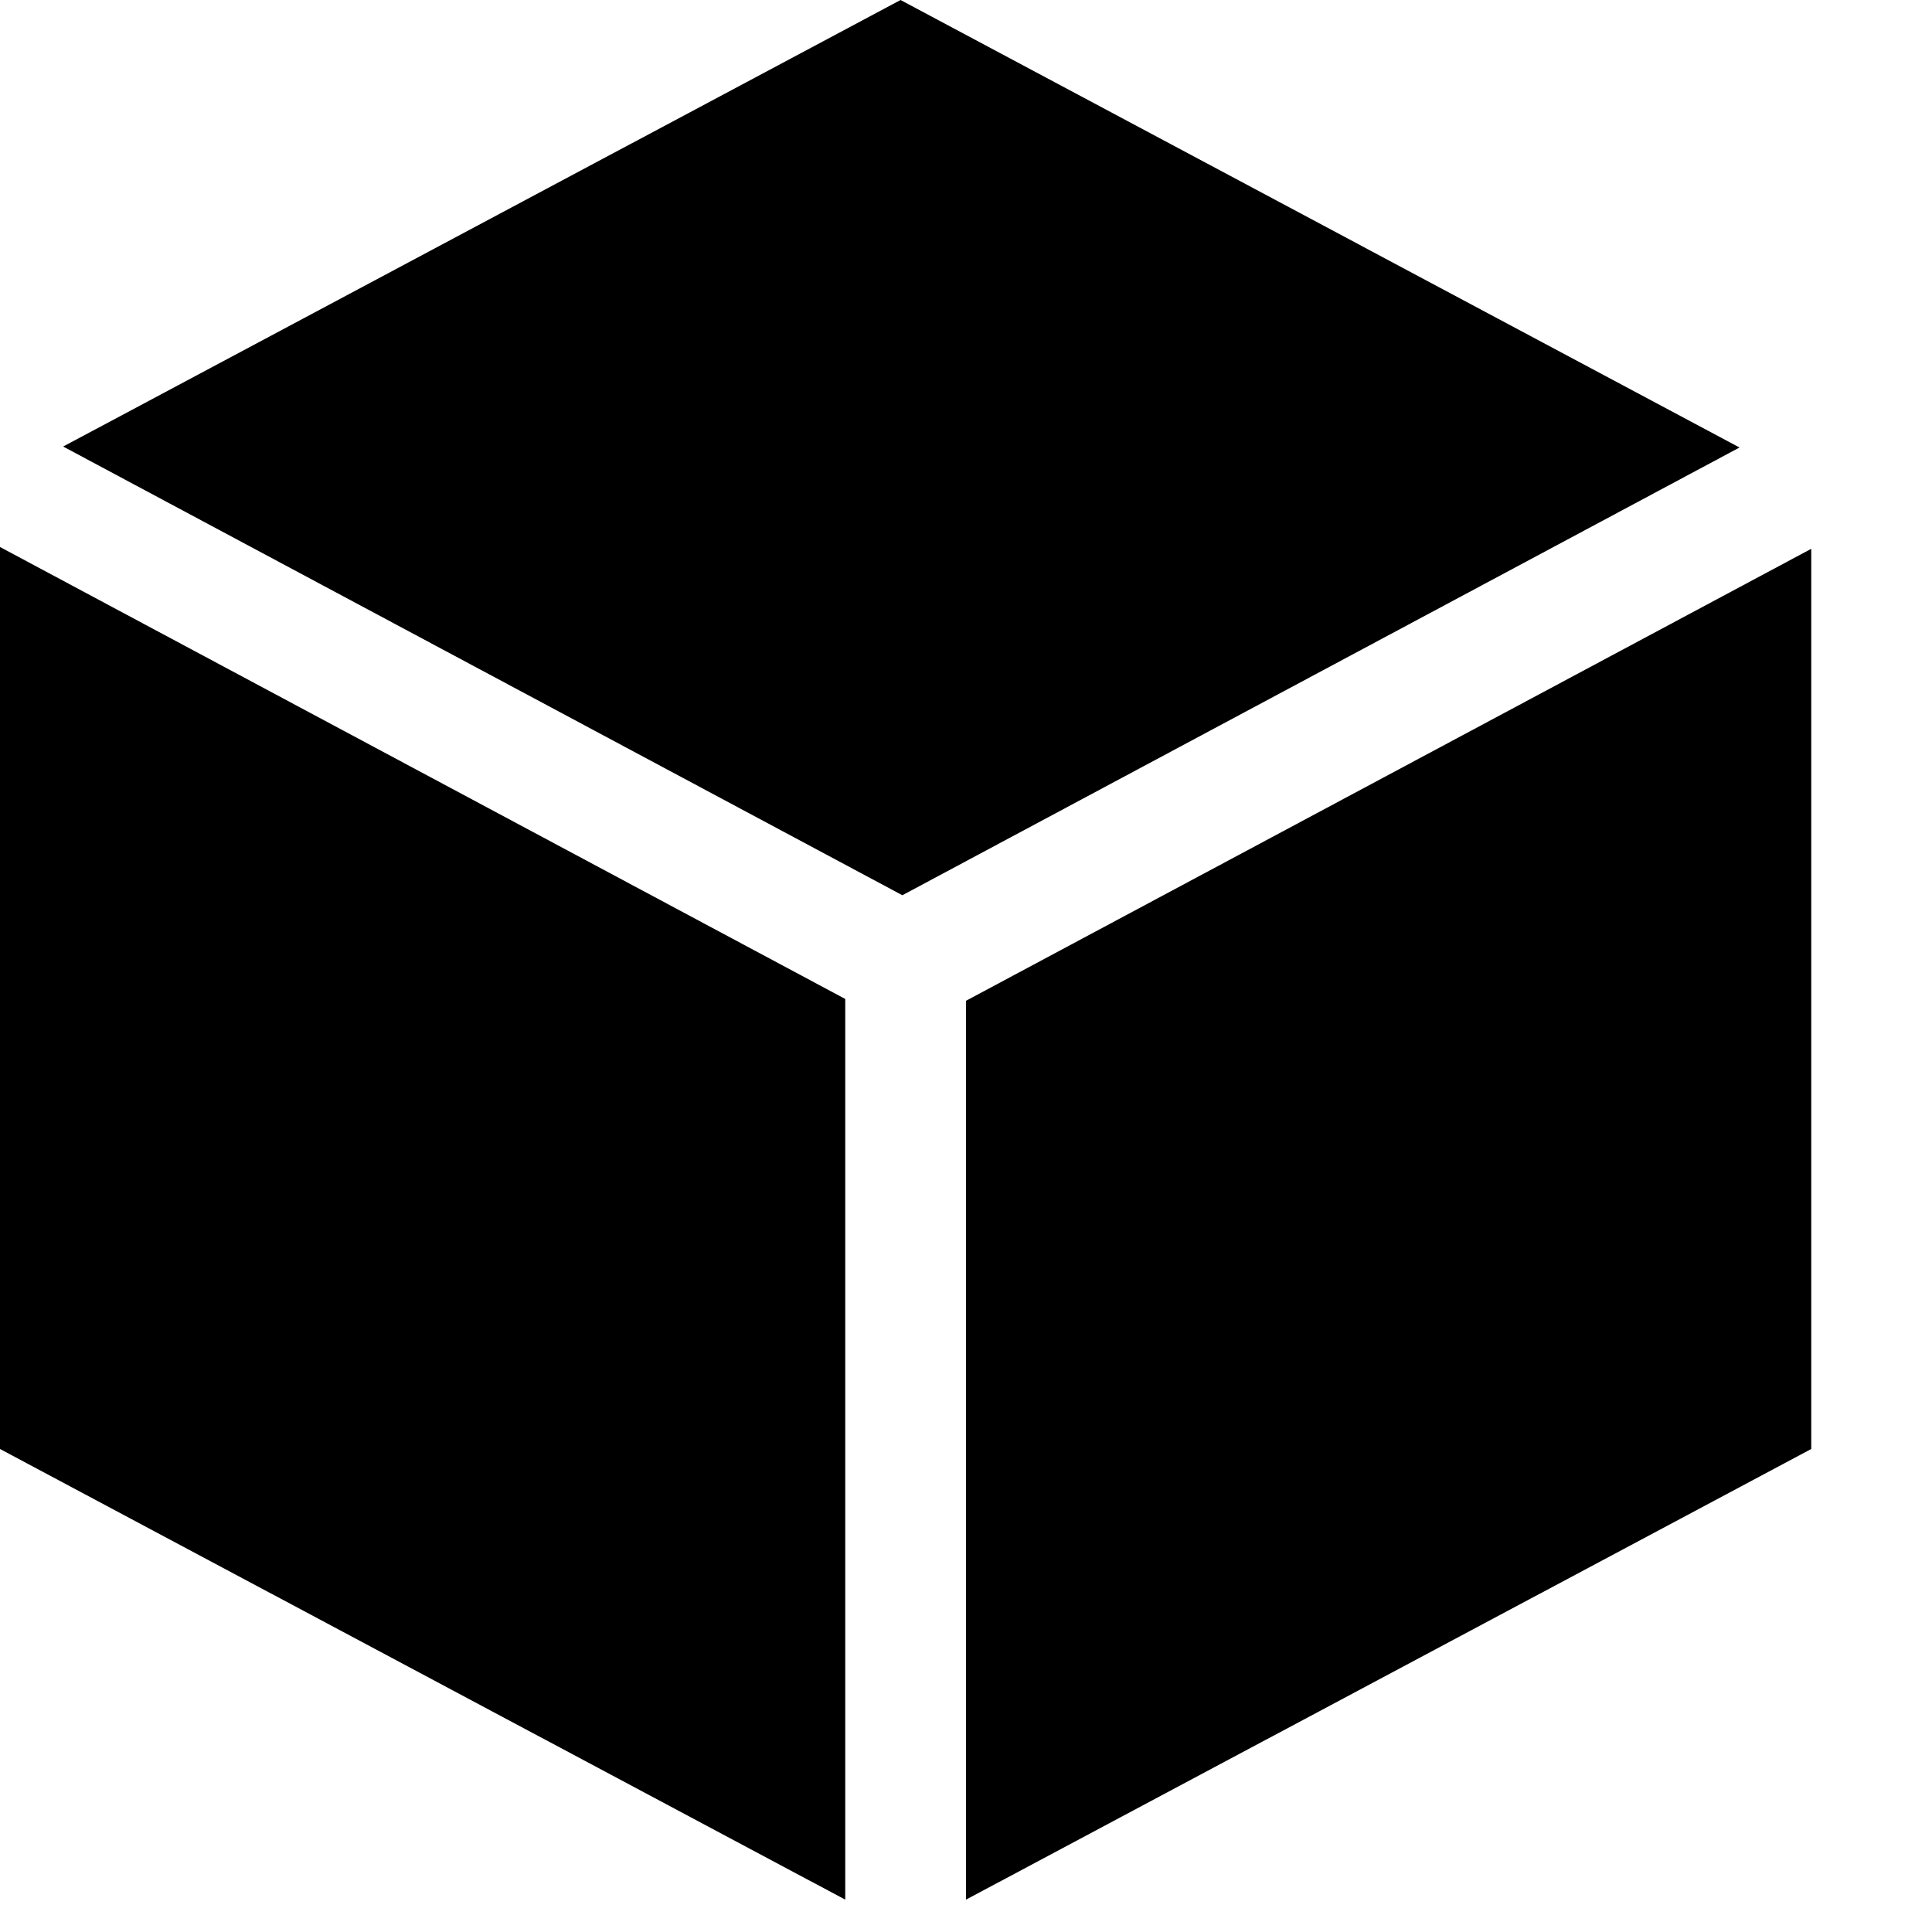 <?xml version="1.0" encoding="utf-8"?>
<!-- Generator: Adobe Illustrator 16.0.4, SVG Export Plug-In . SVG Version: 6.00 Build 0)  -->
<!DOCTYPE svg PUBLIC "-//W3C//DTD SVG 1.1//EN" "http://www.w3.org/Graphics/SVG/1.1/DTD/svg11.dtd">
<svg version="1.1" id="artwork" xmlns="http://www.w3.org/2000/svg" xmlns:xlink="http://www.w3.org/1999/xlink" x="0px" y="0px"
	 width="16px" height="16px" viewBox="0 0 16 16" enable-background="new 0 0 16 16" xml:space="preserve">
<g>
	<polygon points="0,4.53 0,12 7,15.732 7,8.273 	"/>
	<polygon points="15,4.545 8,8.288 8,15.732 15,12 	"/>
	<polygon points="14.406,3.706 7.458,0 0.523,3.698 7.473,7.414 	"/>
</g>
</svg>
